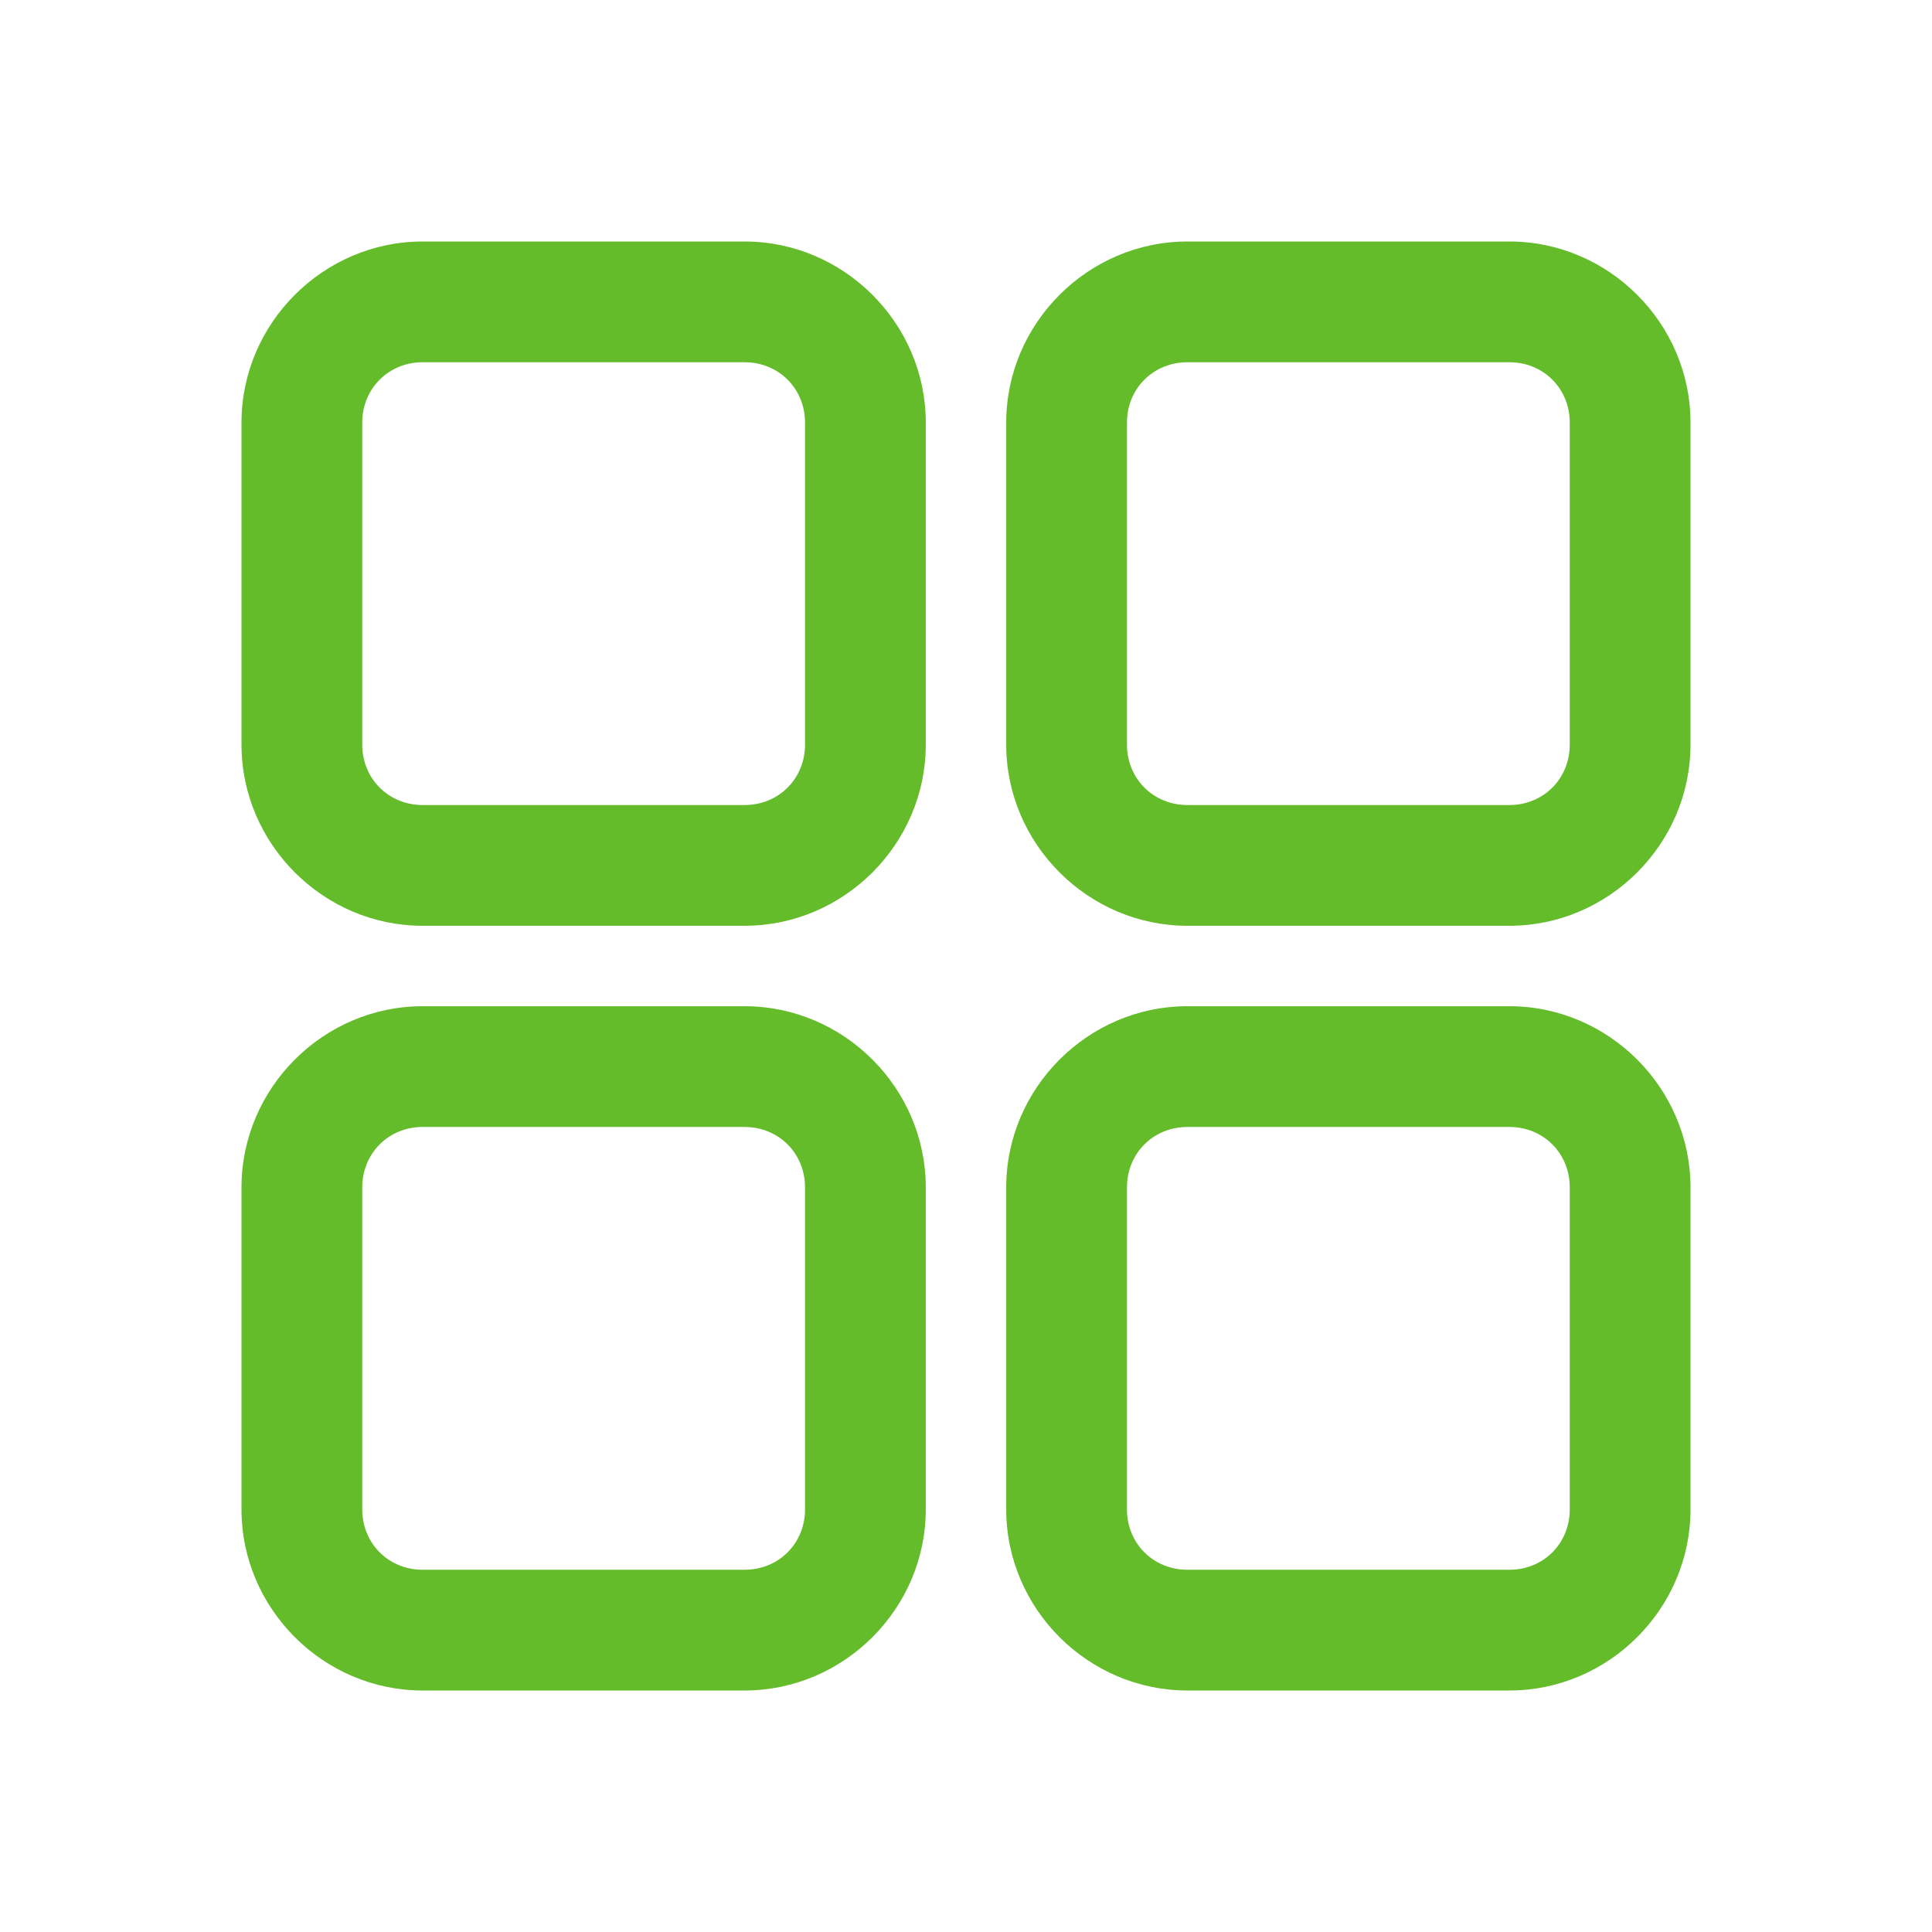 <svg width="22" height="22" viewBox="0 0 22 22" fill="none" xmlns="http://www.w3.org/2000/svg">
<path d="M4.812 2.75C3.682 2.75 2.75 3.682 2.75 4.812V8.479C2.75 9.61 3.682 10.542 4.812 10.542H8.479C9.61 10.542 10.542 9.61 10.542 8.479V4.812C10.542 3.682 9.61 2.75 8.479 2.75H4.812ZM13.521 2.75C12.39 2.75 11.458 3.682 11.458 4.812V8.479C11.458 9.61 12.39 10.542 13.521 10.542H17.188C18.318 10.542 19.25 9.61 19.25 8.479V4.812C19.25 3.682 18.318 2.75 17.188 2.75H13.521ZM4.812 4.125H8.479C8.867 4.125 9.167 4.425 9.167 4.812V8.479C9.167 8.867 8.867 9.167 8.479 9.167H4.812C4.425 9.167 4.125 8.867 4.125 8.479V4.812C4.125 4.425 4.425 4.125 4.812 4.125ZM13.521 4.125H17.188C17.576 4.125 17.875 4.425 17.875 4.812V8.479C17.875 8.867 17.576 9.167 17.188 9.167H13.521C13.133 9.167 12.833 8.867 12.833 8.479V4.812C12.833 4.425 13.133 4.125 13.521 4.125ZM4.812 11.458C3.682 11.458 2.75 12.39 2.75 13.521V17.188C2.75 18.318 3.682 19.25 4.812 19.25H8.479C9.61 19.25 10.542 18.318 10.542 17.188V13.521C10.542 12.39 9.61 11.458 8.479 11.458H4.812ZM13.521 11.458C12.39 11.458 11.458 12.39 11.458 13.521V17.188C11.458 18.318 12.39 19.25 13.521 19.25H17.188C18.318 19.25 19.25 18.318 19.25 17.188V13.521C19.25 12.39 18.318 11.458 17.188 11.458H13.521ZM4.812 12.833H8.479C8.867 12.833 9.167 13.133 9.167 13.521V17.188C9.167 17.576 8.867 17.875 8.479 17.875H4.812C4.425 17.875 4.125 17.576 4.125 17.188V13.521C4.125 13.133 4.425 12.833 4.812 12.833ZM13.521 12.833H17.188C17.576 12.833 17.875 13.133 17.875 13.521V17.188C17.875 17.576 17.576 17.875 17.188 17.875H13.521C13.133 17.875 12.833 17.576 12.833 17.188V13.521C12.833 13.133 13.133 12.833 13.521 12.833Z" fill="#64BC2A"/>
</svg>
